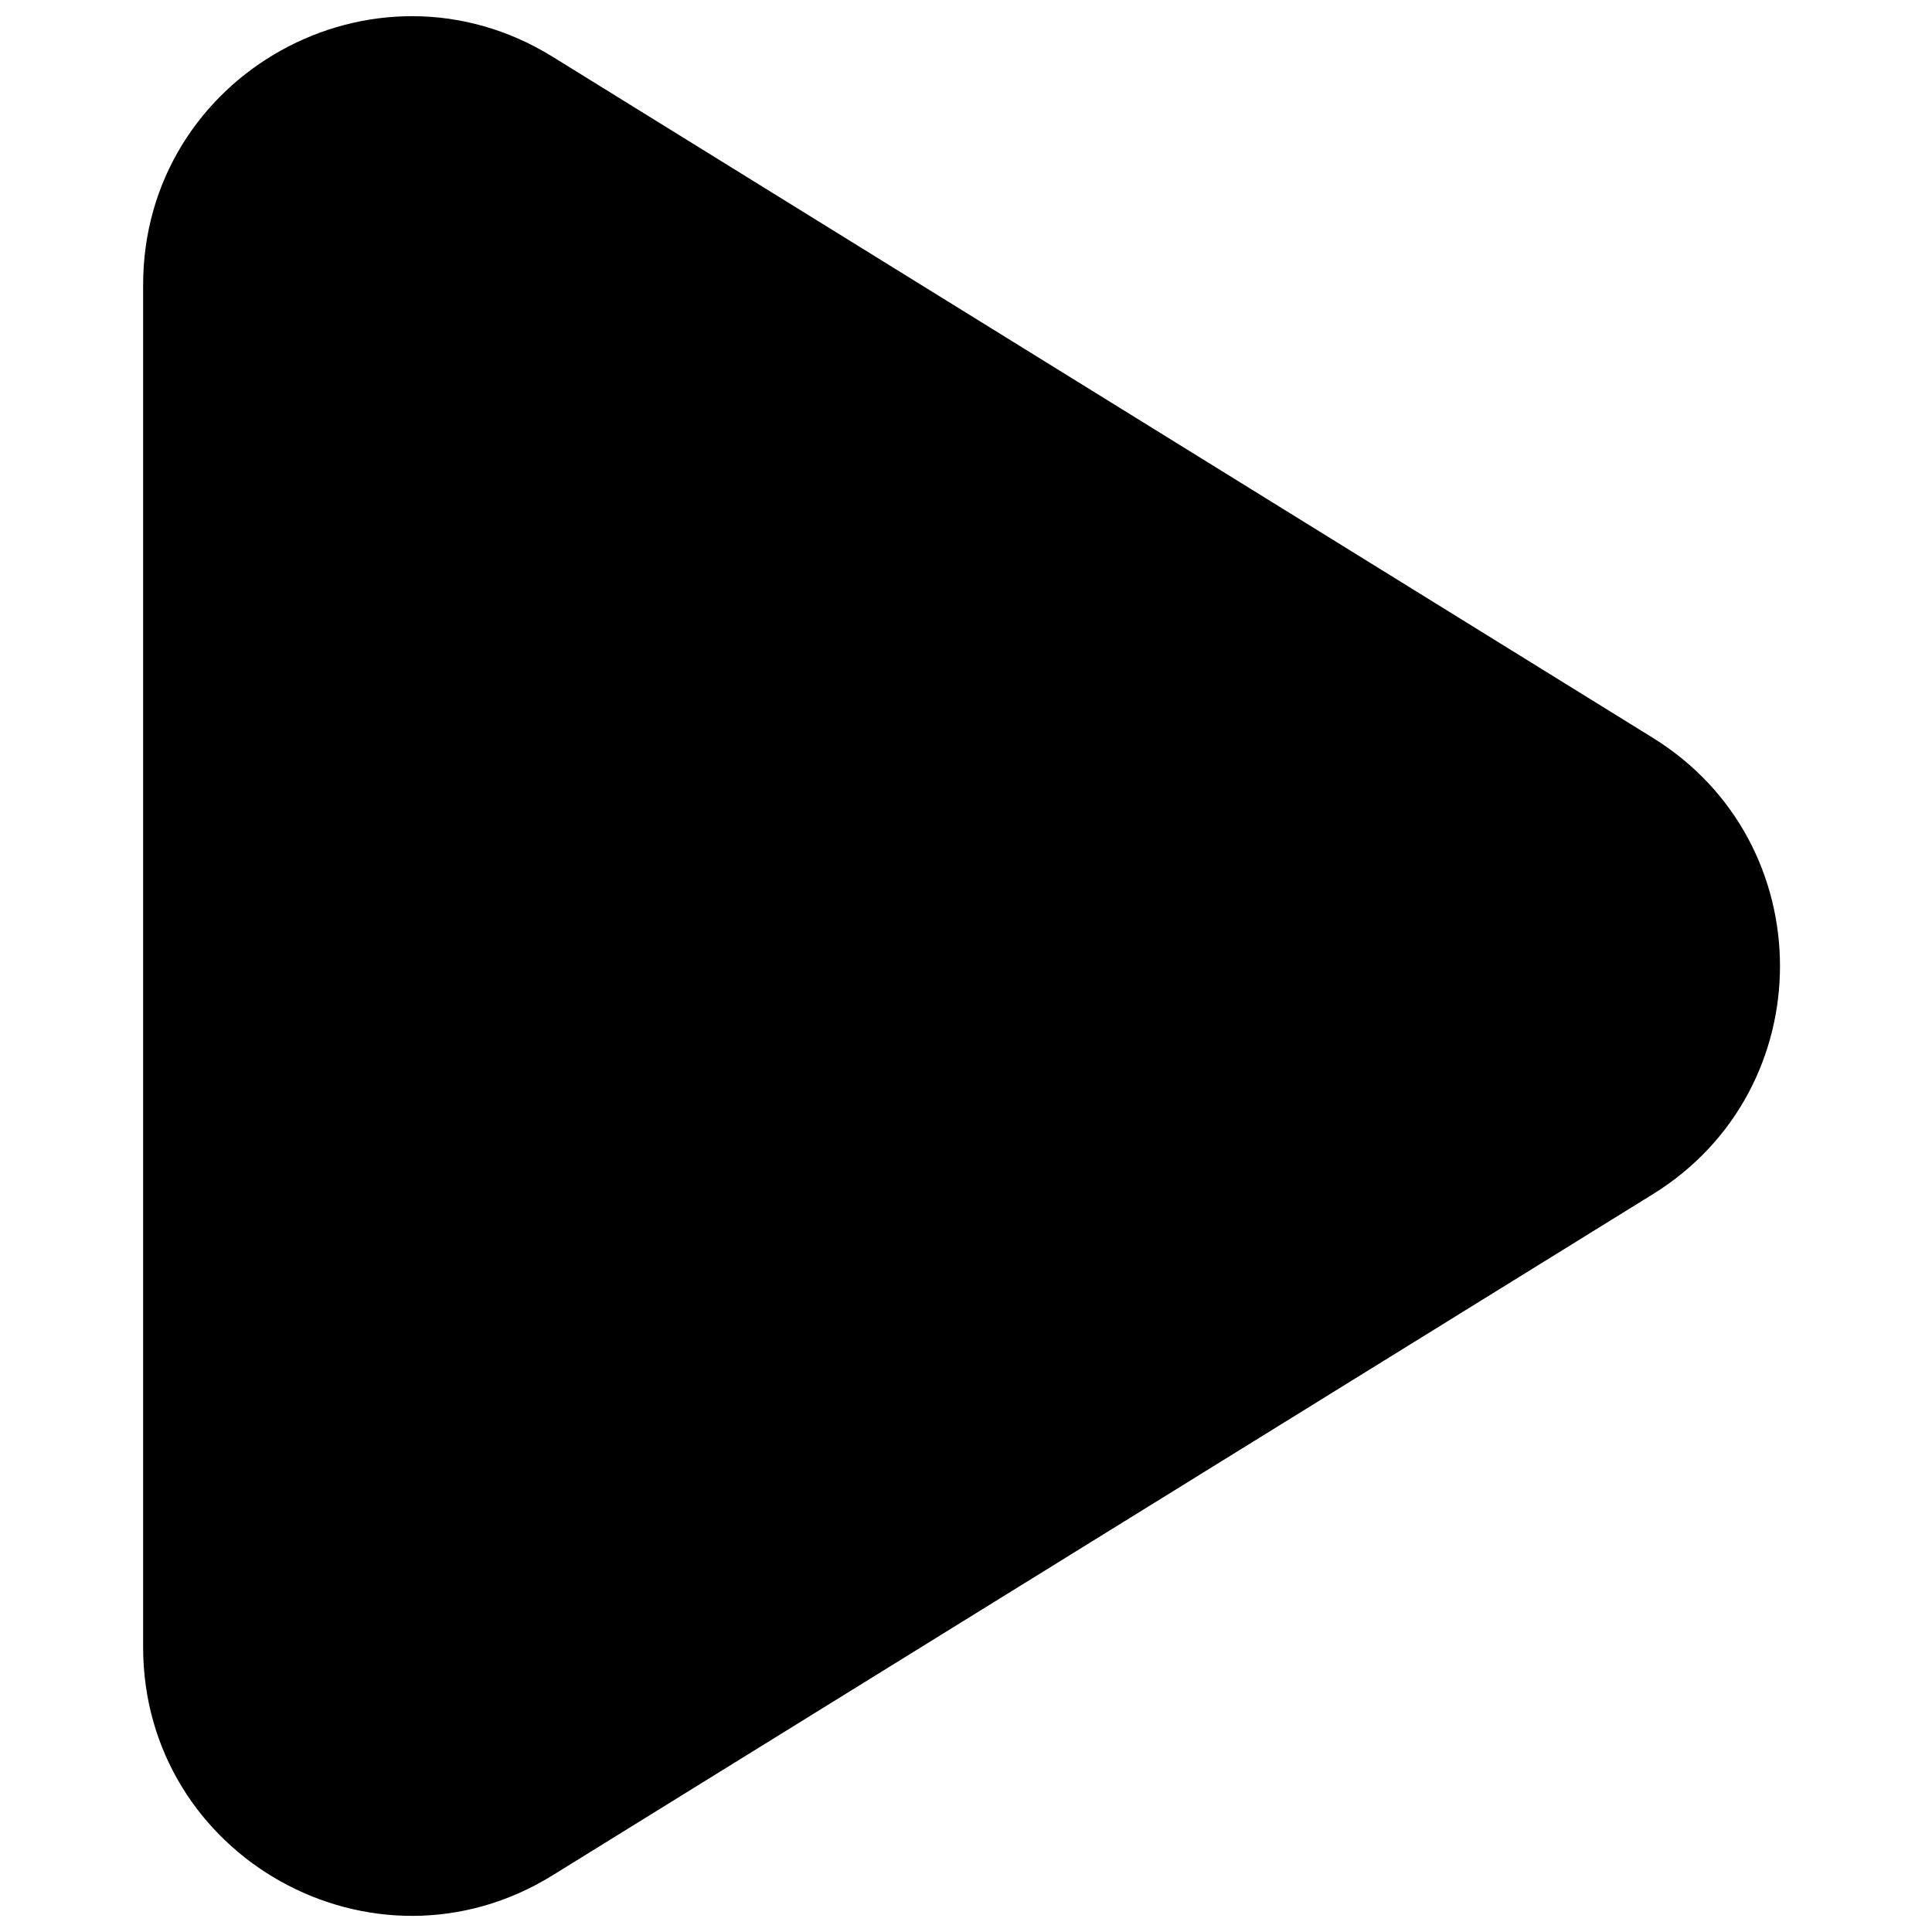 <svg
      xmlns="http://www.w3.org/2000/svg"
      viewBox="0 0 31 36"
      width="24" height="24"
      fill="current"
    >
      <path
        fillRule="evenodd"
        clipRule="evenodd"
        d="M0.167 5.309C0.167 1.392 4.468 -1.004 7.798 1.058L28.299 13.749C31.457 15.704 31.457 20.297 28.299 22.252L7.798 34.943C4.468 37.005 0.167 34.609 0.167 30.691V5.309Z"
      />
    </svg>